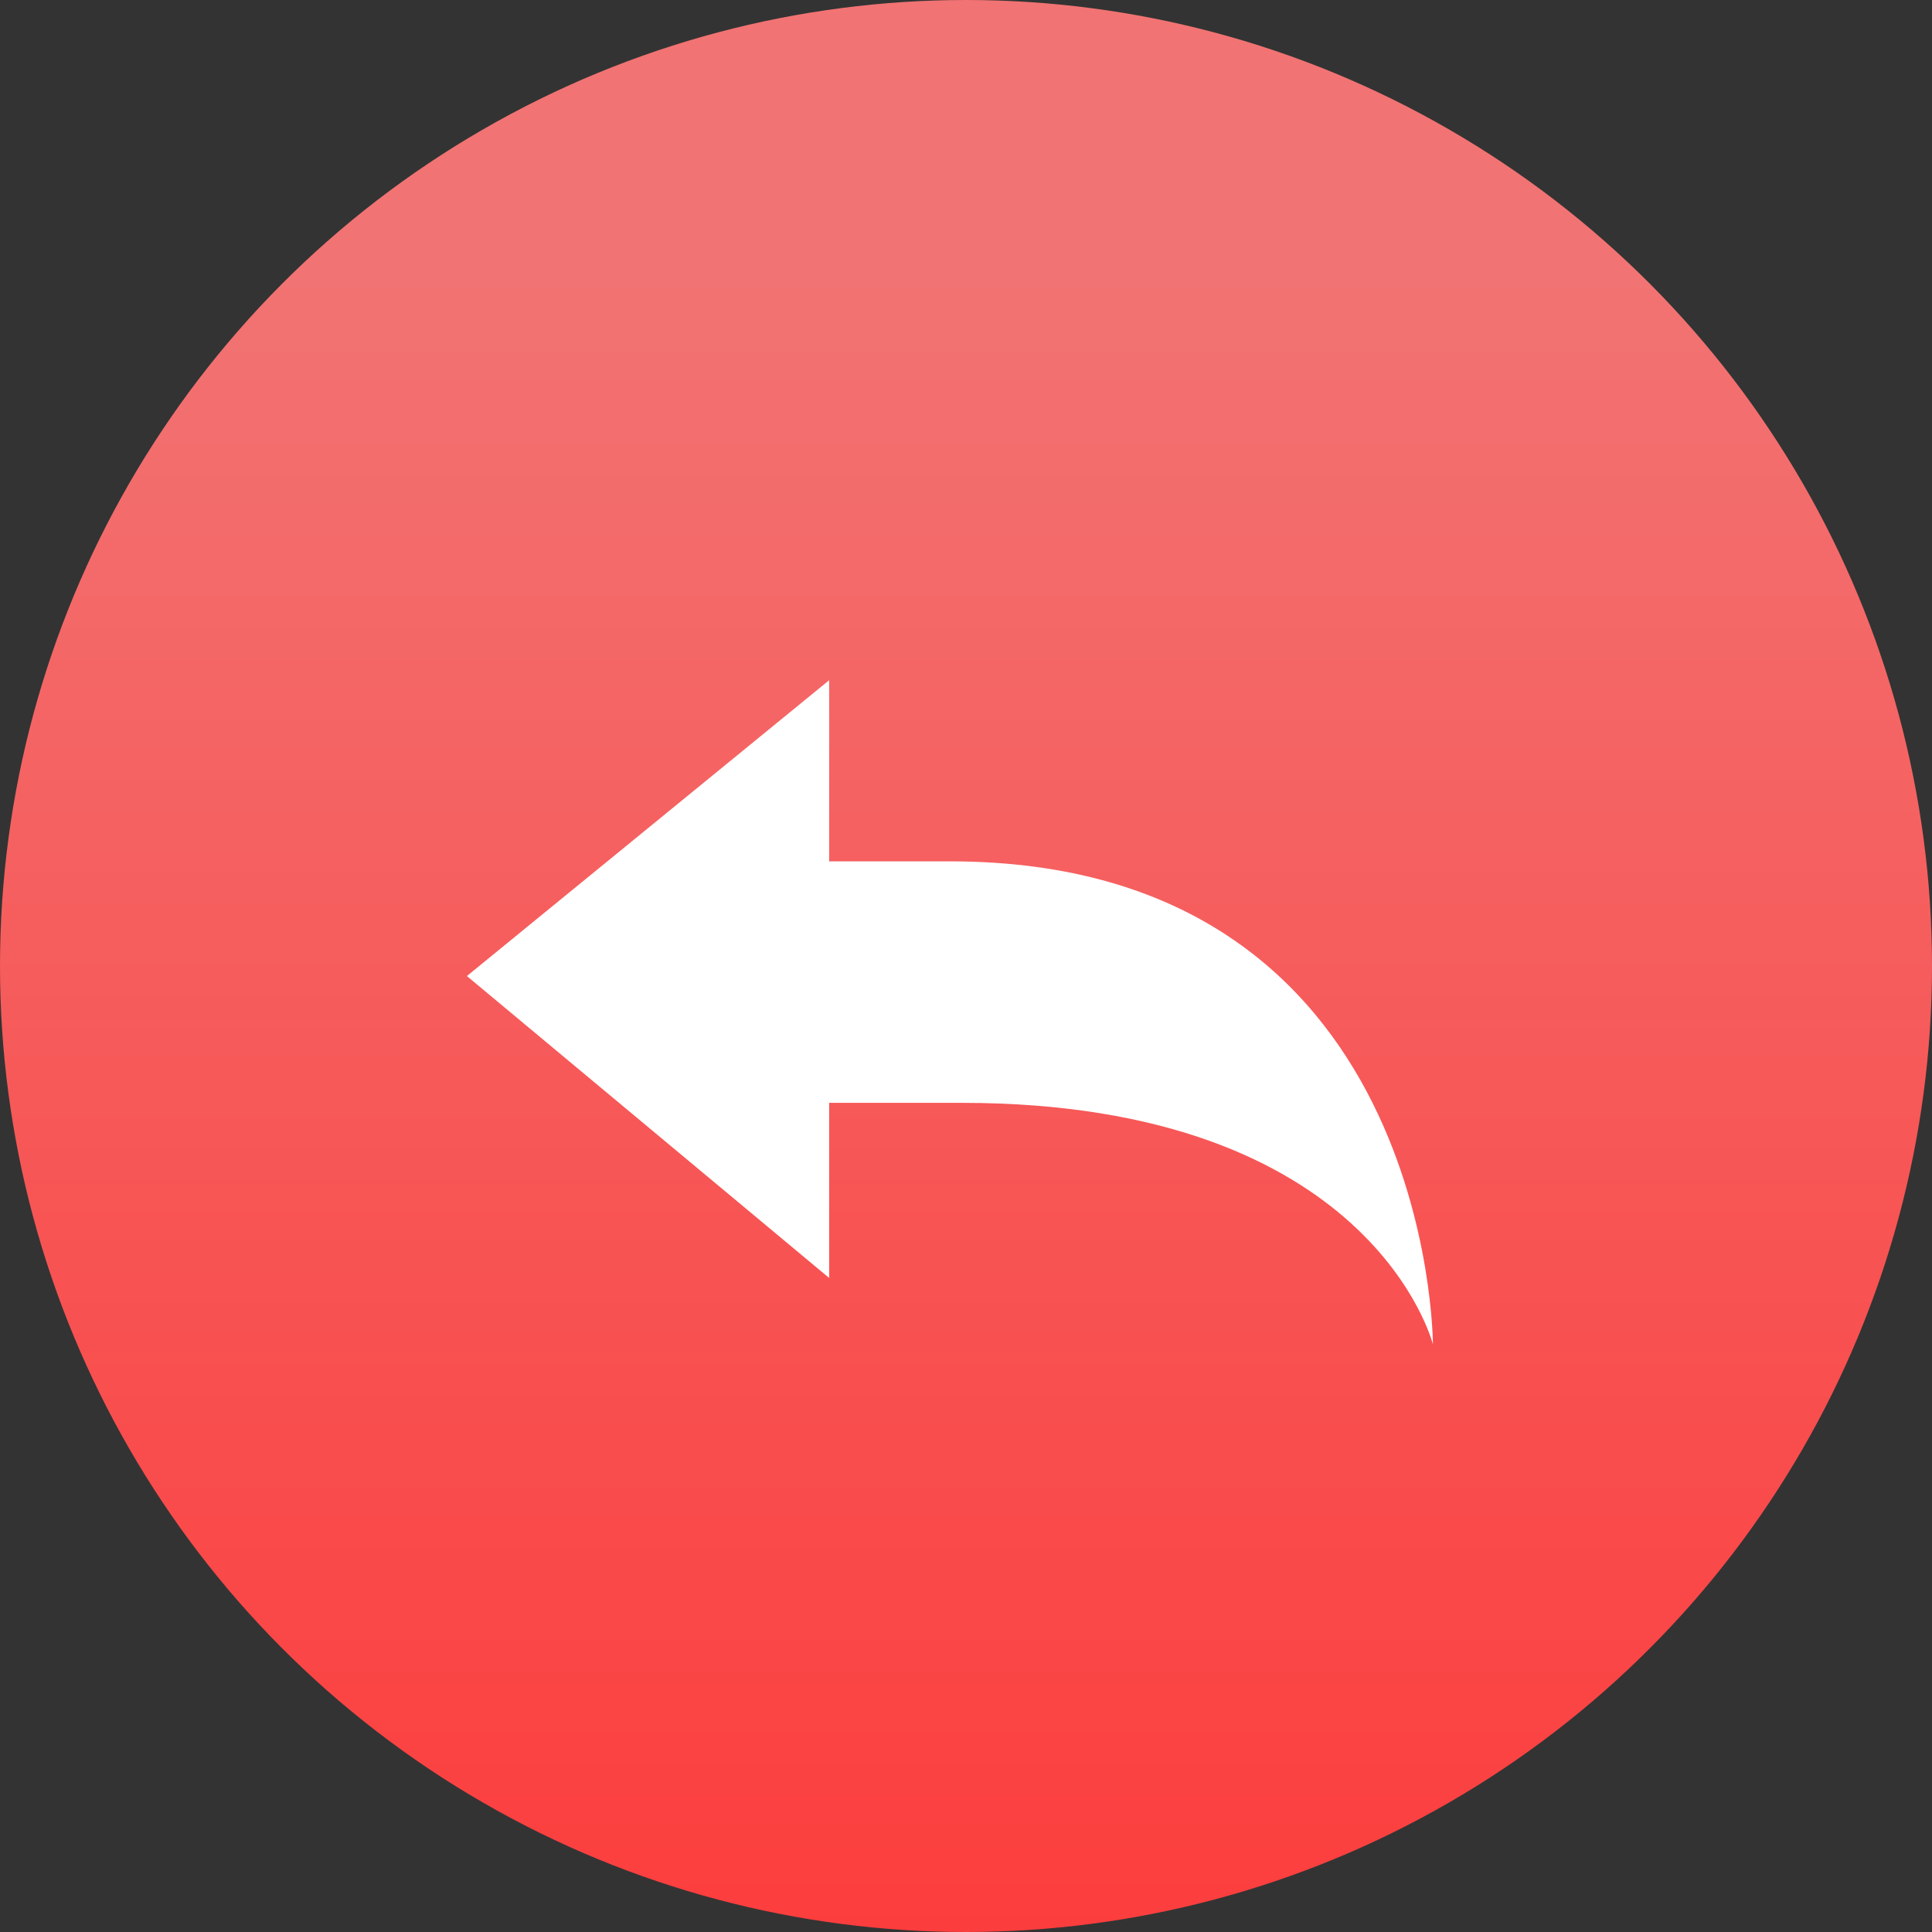 <svg width="60" height="60" viewBox="0 0 60 60" fill="none" xmlns="http://www.w3.org/2000/svg">
<rect x="0" y="0" width="60" height="60" fill="#333333" stroke="none"/>
<circle cx="30" cy="30" r="30" fill="url(#paint0_linear_16_126)"/>
<path d="M14.5 30.312L25.75 21.125V26.75C25.75 26.75 27.812 26.75 29.5 26.75C44.5 26.75 44.5 41.75 44.5 41.75C44.5 41.75 42.625 34.25 29.875 34.25C27.812 34.25 26.5 34.25 25.75 34.25V39.688L14.5 30.312H14.5Z" fill="white"/>
<defs>
<linearGradient id="paint0_linear_16_126" x1="30" y1="8.5" x2="30" y2="60" gradientUnits="userSpaceOnUse">
<stop stop-color="#F27373"/>
<stop offset="1" stop-color="#FC3D3D"/>
</linearGradient>
</defs>
</svg>
